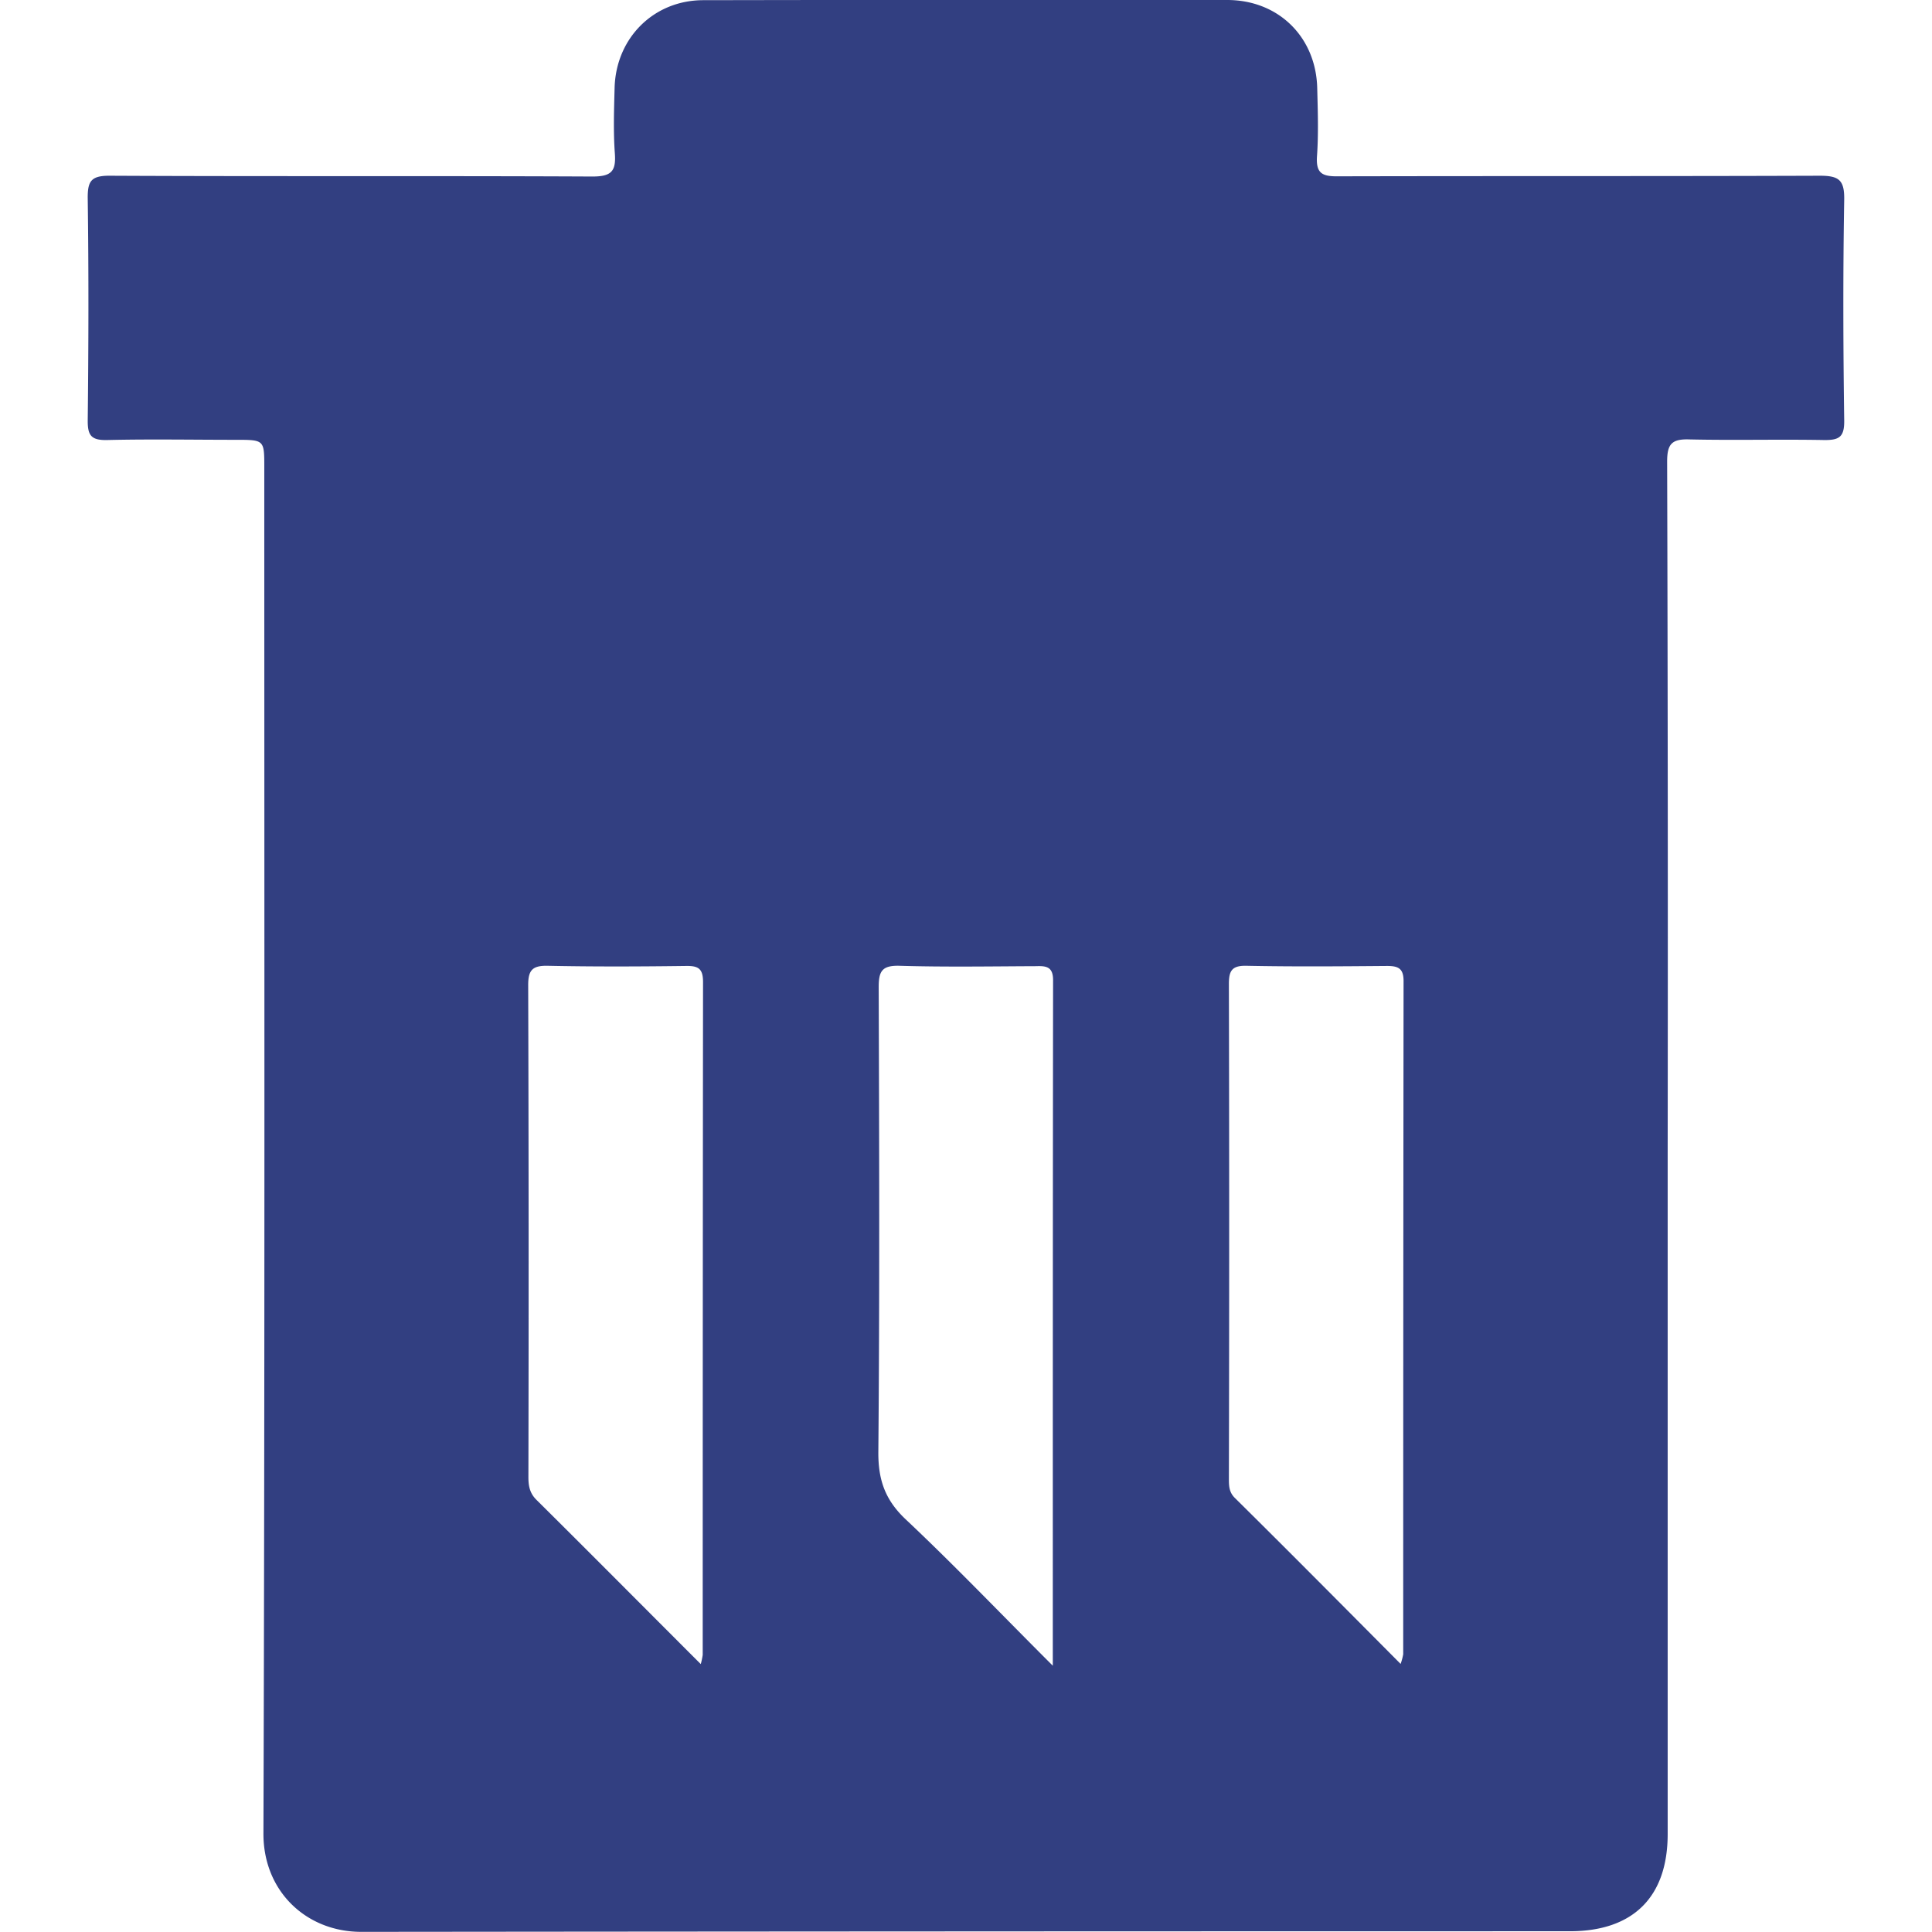 <svg id="Capa_1" data-name="Capa 1" xmlns="http://www.w3.org/2000/svg" viewBox="0 0 540 540"><defs><style>.cls-1{fill:#323f81;fill-rule:evenodd;}</style></defs><path class="cls-1" d="M466.12,322.63v190c0,17.61-9.67,27.16-27.34,27.16q-168.84,0-337.71.17c-15.32.06-27.49-11.23-27.44-27.49.41-127.29.24-254.59.24-381.83,0-7.71,0-7.71-8-7.71-12,0-23.91-.22-35.9.06-4.54.11-5.5-1.34-5.45-5.59.23-20.62.28-41.24,0-61.8-.07-5,.92-6.54,6.31-6.48,44.92.22,89.82,0,134.73.22,5.38,0,6.65-1.51,6.29-6.48-.44-6-.23-12.19-.07-18.22.33-14,10.92-24.59,24.81-24.59Q269.8-.08,343,0c14.42,0,24.89,10.45,25.17,24.75.16,6.32.37,12.58-.06,18.83-.34,4.81,1.36,5.76,5.86,5.7,44.9-.11,89.81,0,134.71-.16,5.27,0,6.86,1.17,6.78,6.64-.35,20.57-.29,41.19,0,61.75.06,4.64-1.37,5.53-5.64,5.48-12.55-.23-25.12.11-37.65-.17-4.95-.17-6.2,1.34-6.2,6.2Q466.25,225.87,466.12,322.63ZM195.87,465.12a21.35,21.35,0,0,0,.54-2.57q0-94,.09-188.09c0-3.8-1.39-4.52-4.76-4.47-12.94.17-25.88.22-38.8-.05-4.15-.06-5.31,1.28-5.31,5.36q.21,68.73.06,137.52c0,2.4.32,4.47,2.23,6.37C165.08,434.22,180.1,449.37,195.87,465.12Zm98.39.45c0-65,0-128.3.08-191.61,0-3.8-1.95-4-4.77-3.91-12.73.05-25.47.27-38.23-.11-4.84-.12-5.75,1.56-5.74,6,.14,43.31.28,86.61-.1,129.92-.05,7.88,1.95,13.47,7.74,18.89C266.91,437.63,279.87,451.21,294.26,465.57Zm97.22-.5a17.13,17.13,0,0,0,.72-2.69q0-94,.1-188.2c0-3.57-1.57-4.19-4.62-4.19-13.15.11-26.27.22-39.4-.05-4-.06-4.8,1.45-4.8,5.08q.16,69.15,0,138.19c0,2,0,3.8,1.62,5.42C360.41,433.77,375.58,449.08,391.48,465.07Z"/></svg>